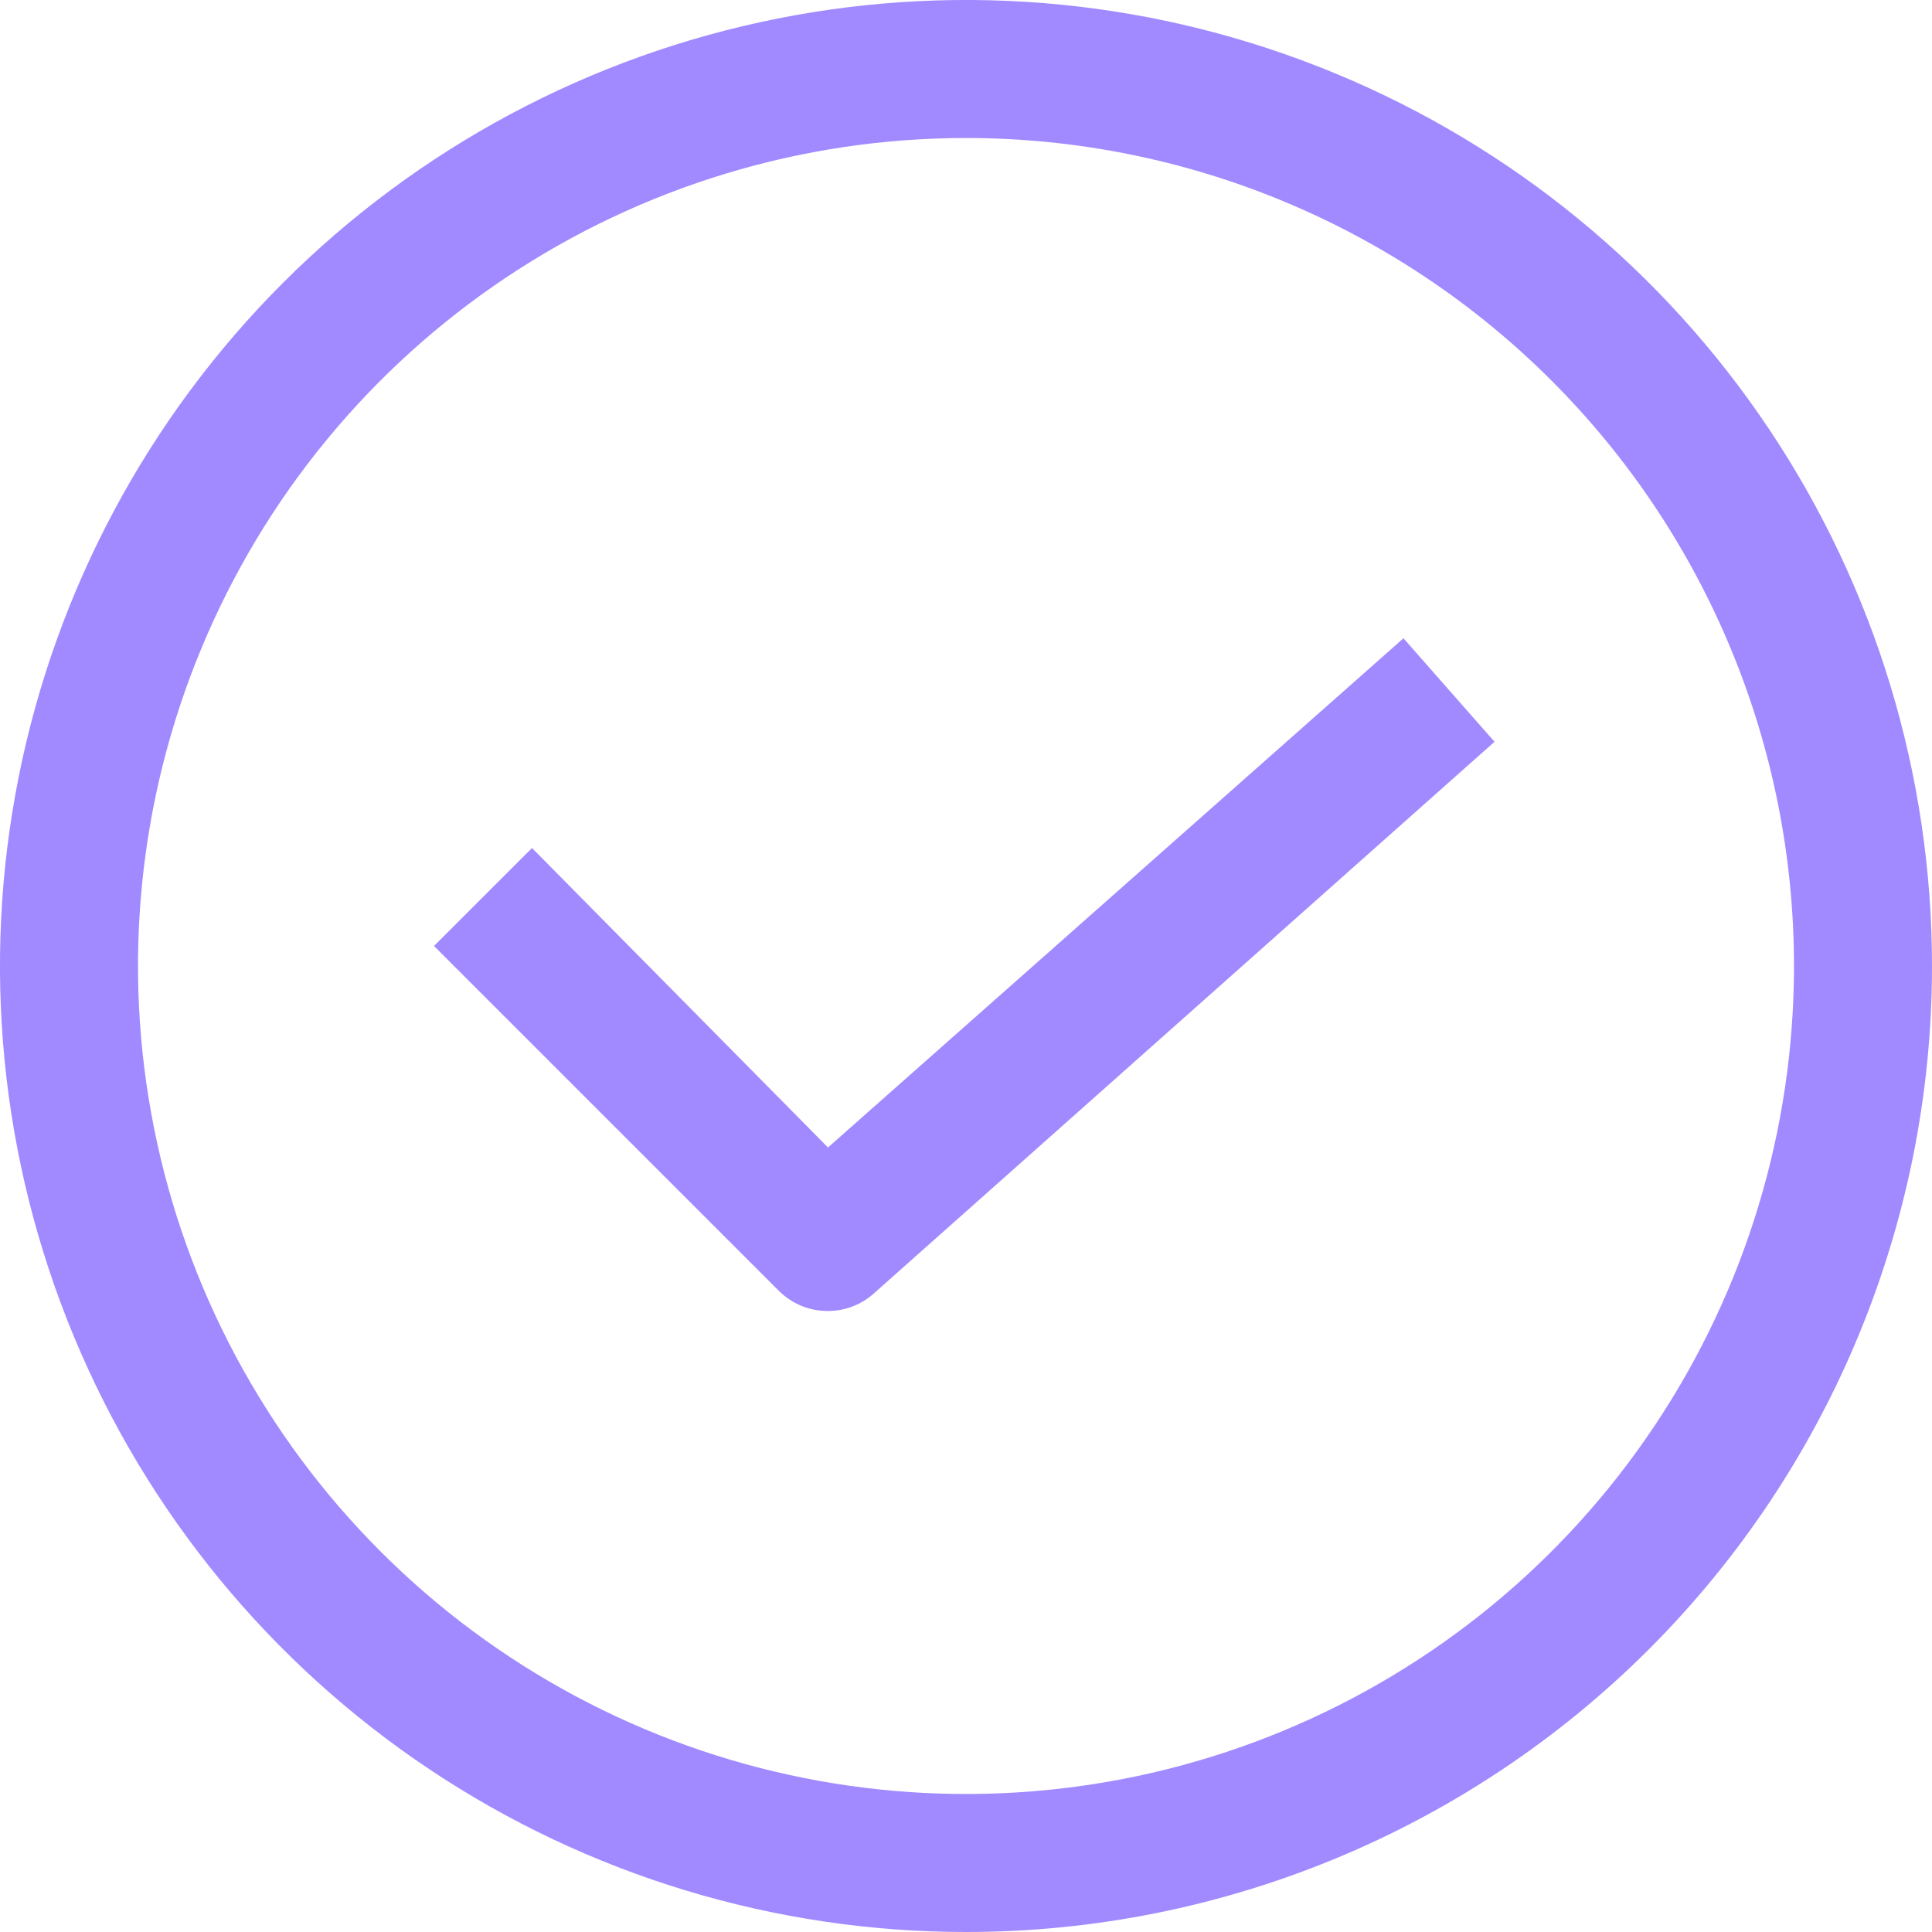 <svg width="30" height="30" viewBox="0 0 30 30" fill="none" xmlns="http://www.w3.org/2000/svg">
<path d="M15 30C12.033 30 9.133 29.12 6.666 27.472C4.2 25.824 2.277 23.481 1.142 20.74C0.006 17.999 -0.291 14.983 0.288 12.074C0.867 9.164 2.296 6.491 4.393 4.393C6.491 2.296 9.164 0.867 12.074 0.288C14.983 -0.291 17.999 0.006 20.74 1.142C23.481 2.277 25.824 4.2 27.472 6.666C29.12 9.133 30 12.033 30 15C30 18.978 28.42 22.794 25.607 25.607C22.794 28.42 18.978 30 15 30ZM15 2.143C12.457 2.143 9.971 2.897 7.857 4.31C5.743 5.722 4.095 7.73 3.122 10.08C2.148 12.429 1.894 15.014 2.39 17.508C2.886 20.002 4.111 22.293 5.909 24.091C7.707 25.89 9.998 27.114 12.492 27.61C14.986 28.106 17.571 27.852 19.92 26.878C22.27 25.905 24.278 24.257 25.69 22.143C27.103 20.029 27.857 17.543 27.857 15C27.857 11.59 26.503 8.32 24.091 5.909C21.68 3.497 18.41 2.143 15 2.143ZM13.564 20.089L23.207 11.518L21.793 9.911L12.857 17.818L8.261 13.168L6.739 14.689L12.096 20.046C12.197 20.146 12.315 20.224 12.446 20.278C12.576 20.331 12.716 20.358 12.857 20.357C13.118 20.357 13.369 20.262 13.564 20.089Z" fill="#A18AFF"/>
</svg>

